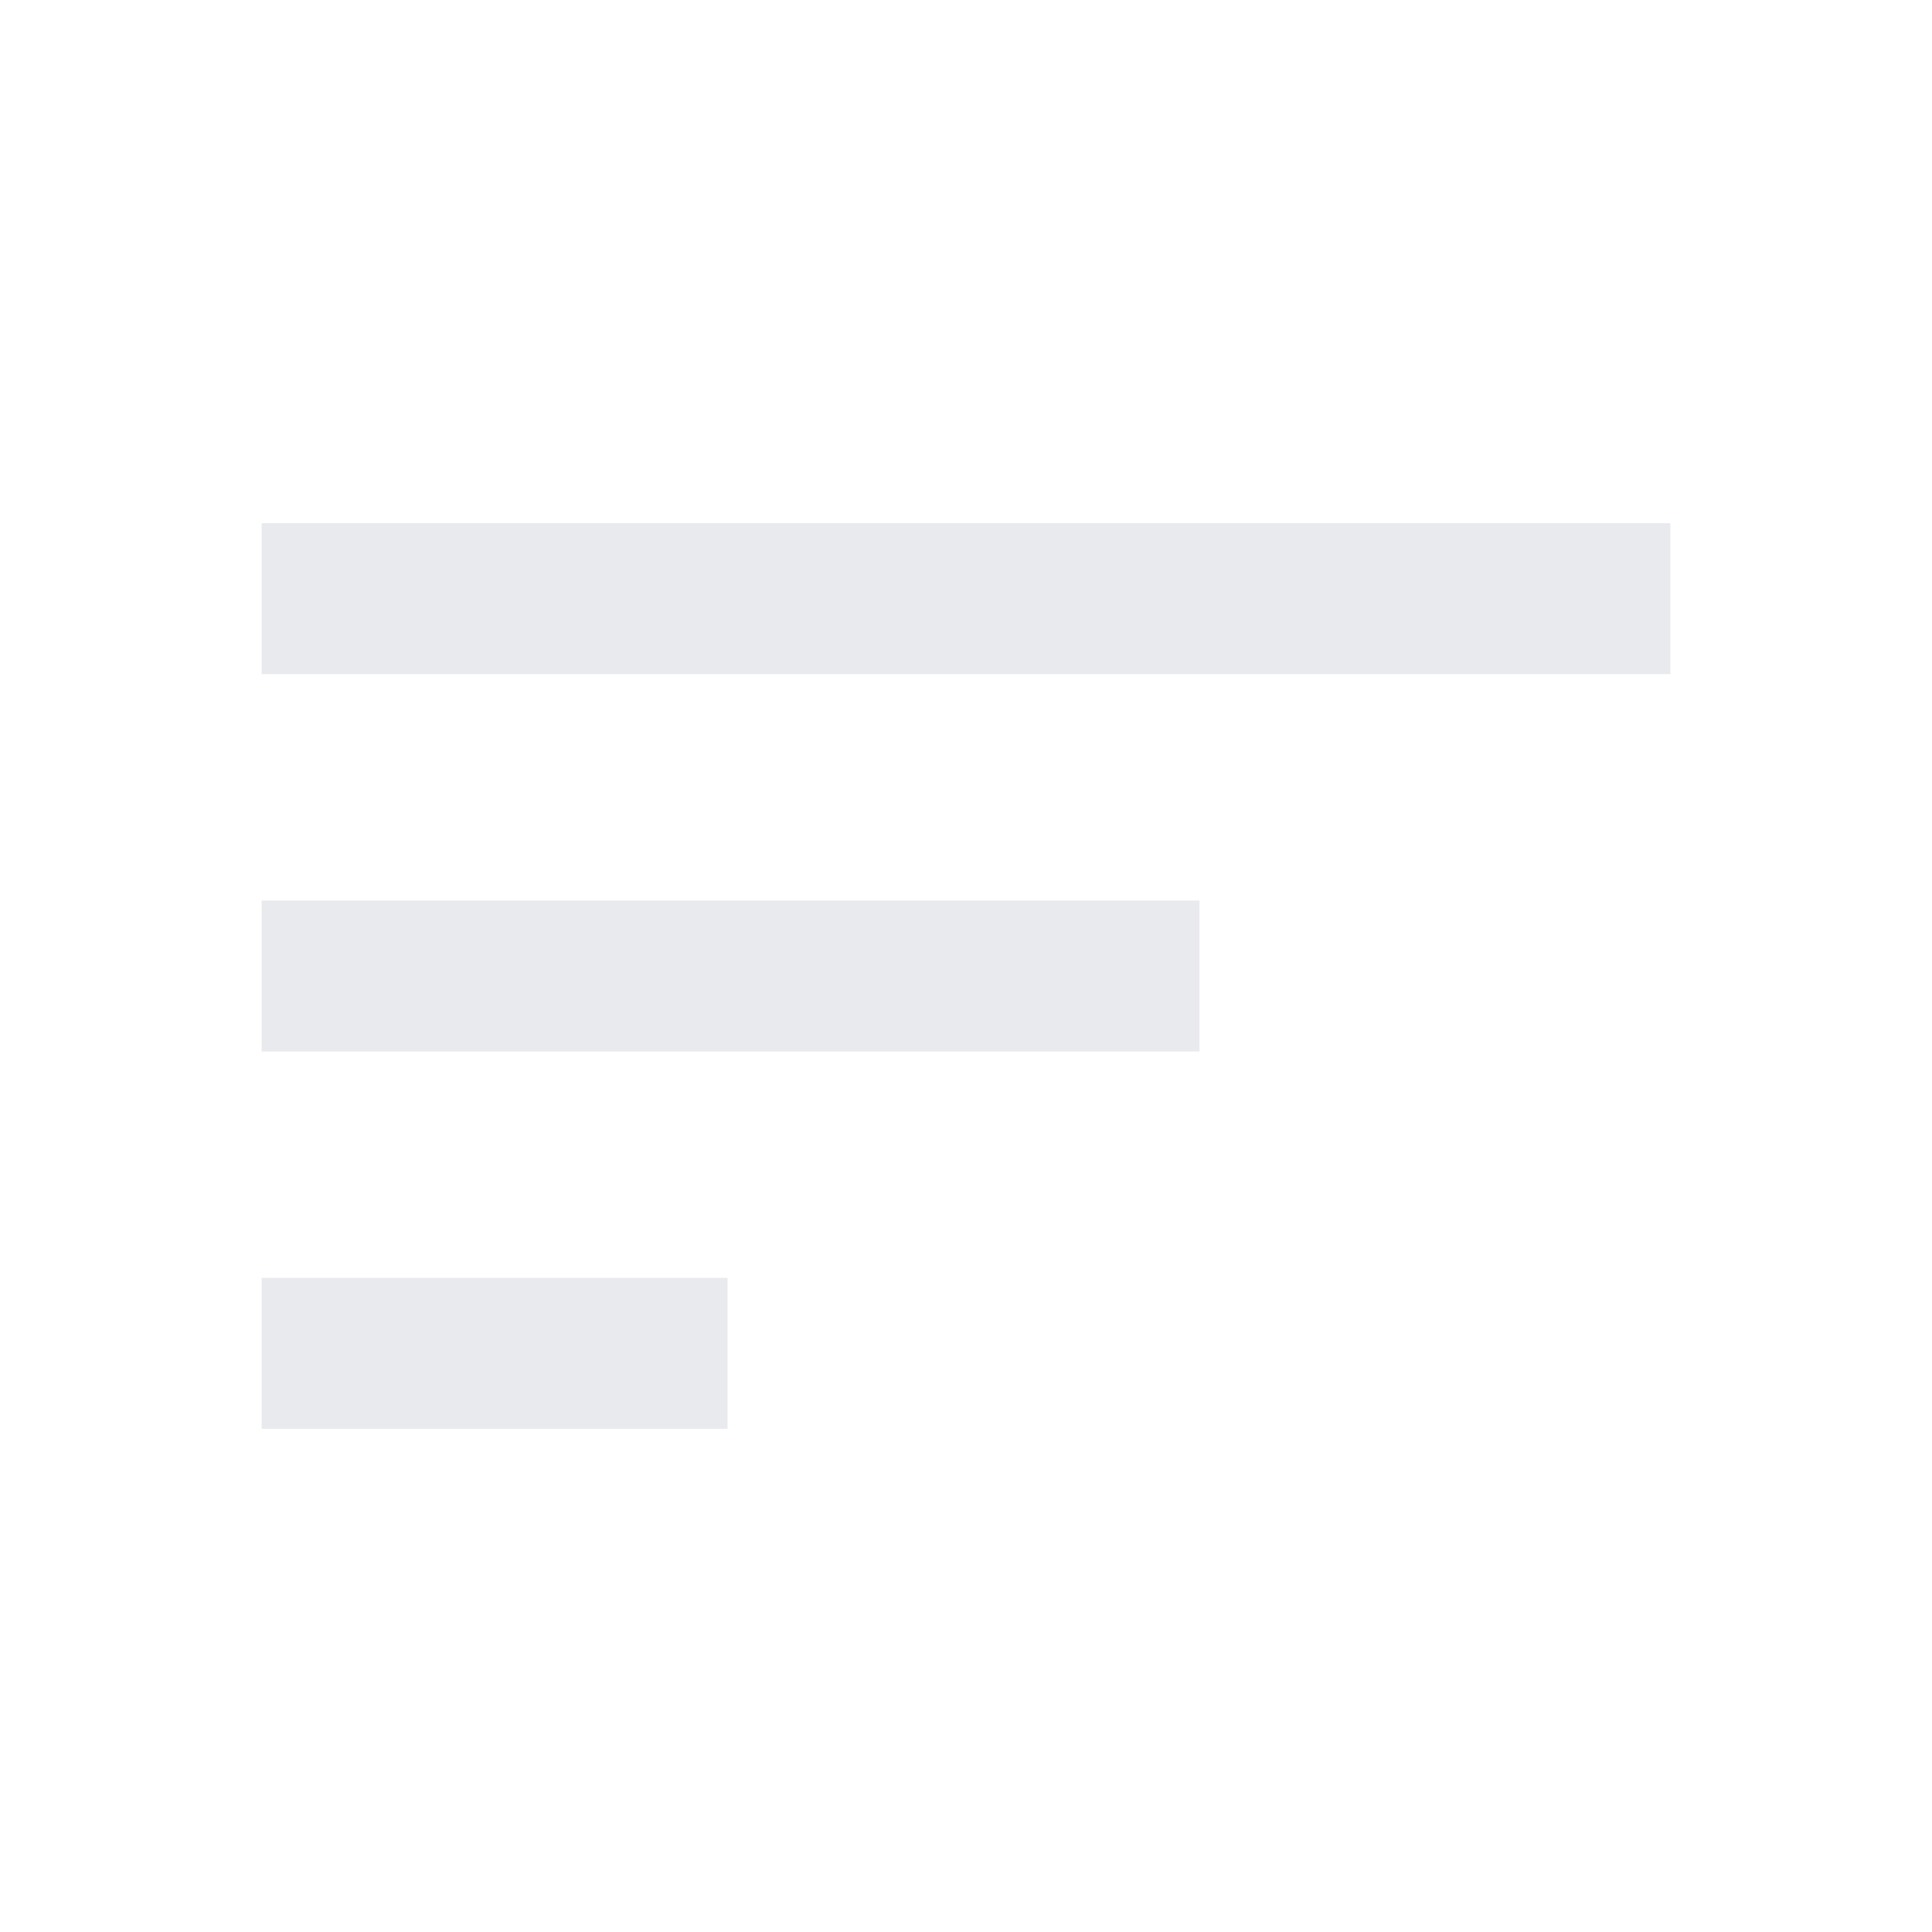 <svg width="16" height="16" viewBox="0 0 16 16" fill="none" xmlns="http://www.w3.org/2000/svg">
<path d="M2.167 11.833V10.583H6.025V11.833H2.167ZM2.167 8.708V7.458H9.933V8.708H2.167ZM2.167 5.583V4.333H13.833V5.583H2.167Z" fill="#E8EAED"/>
</svg>
